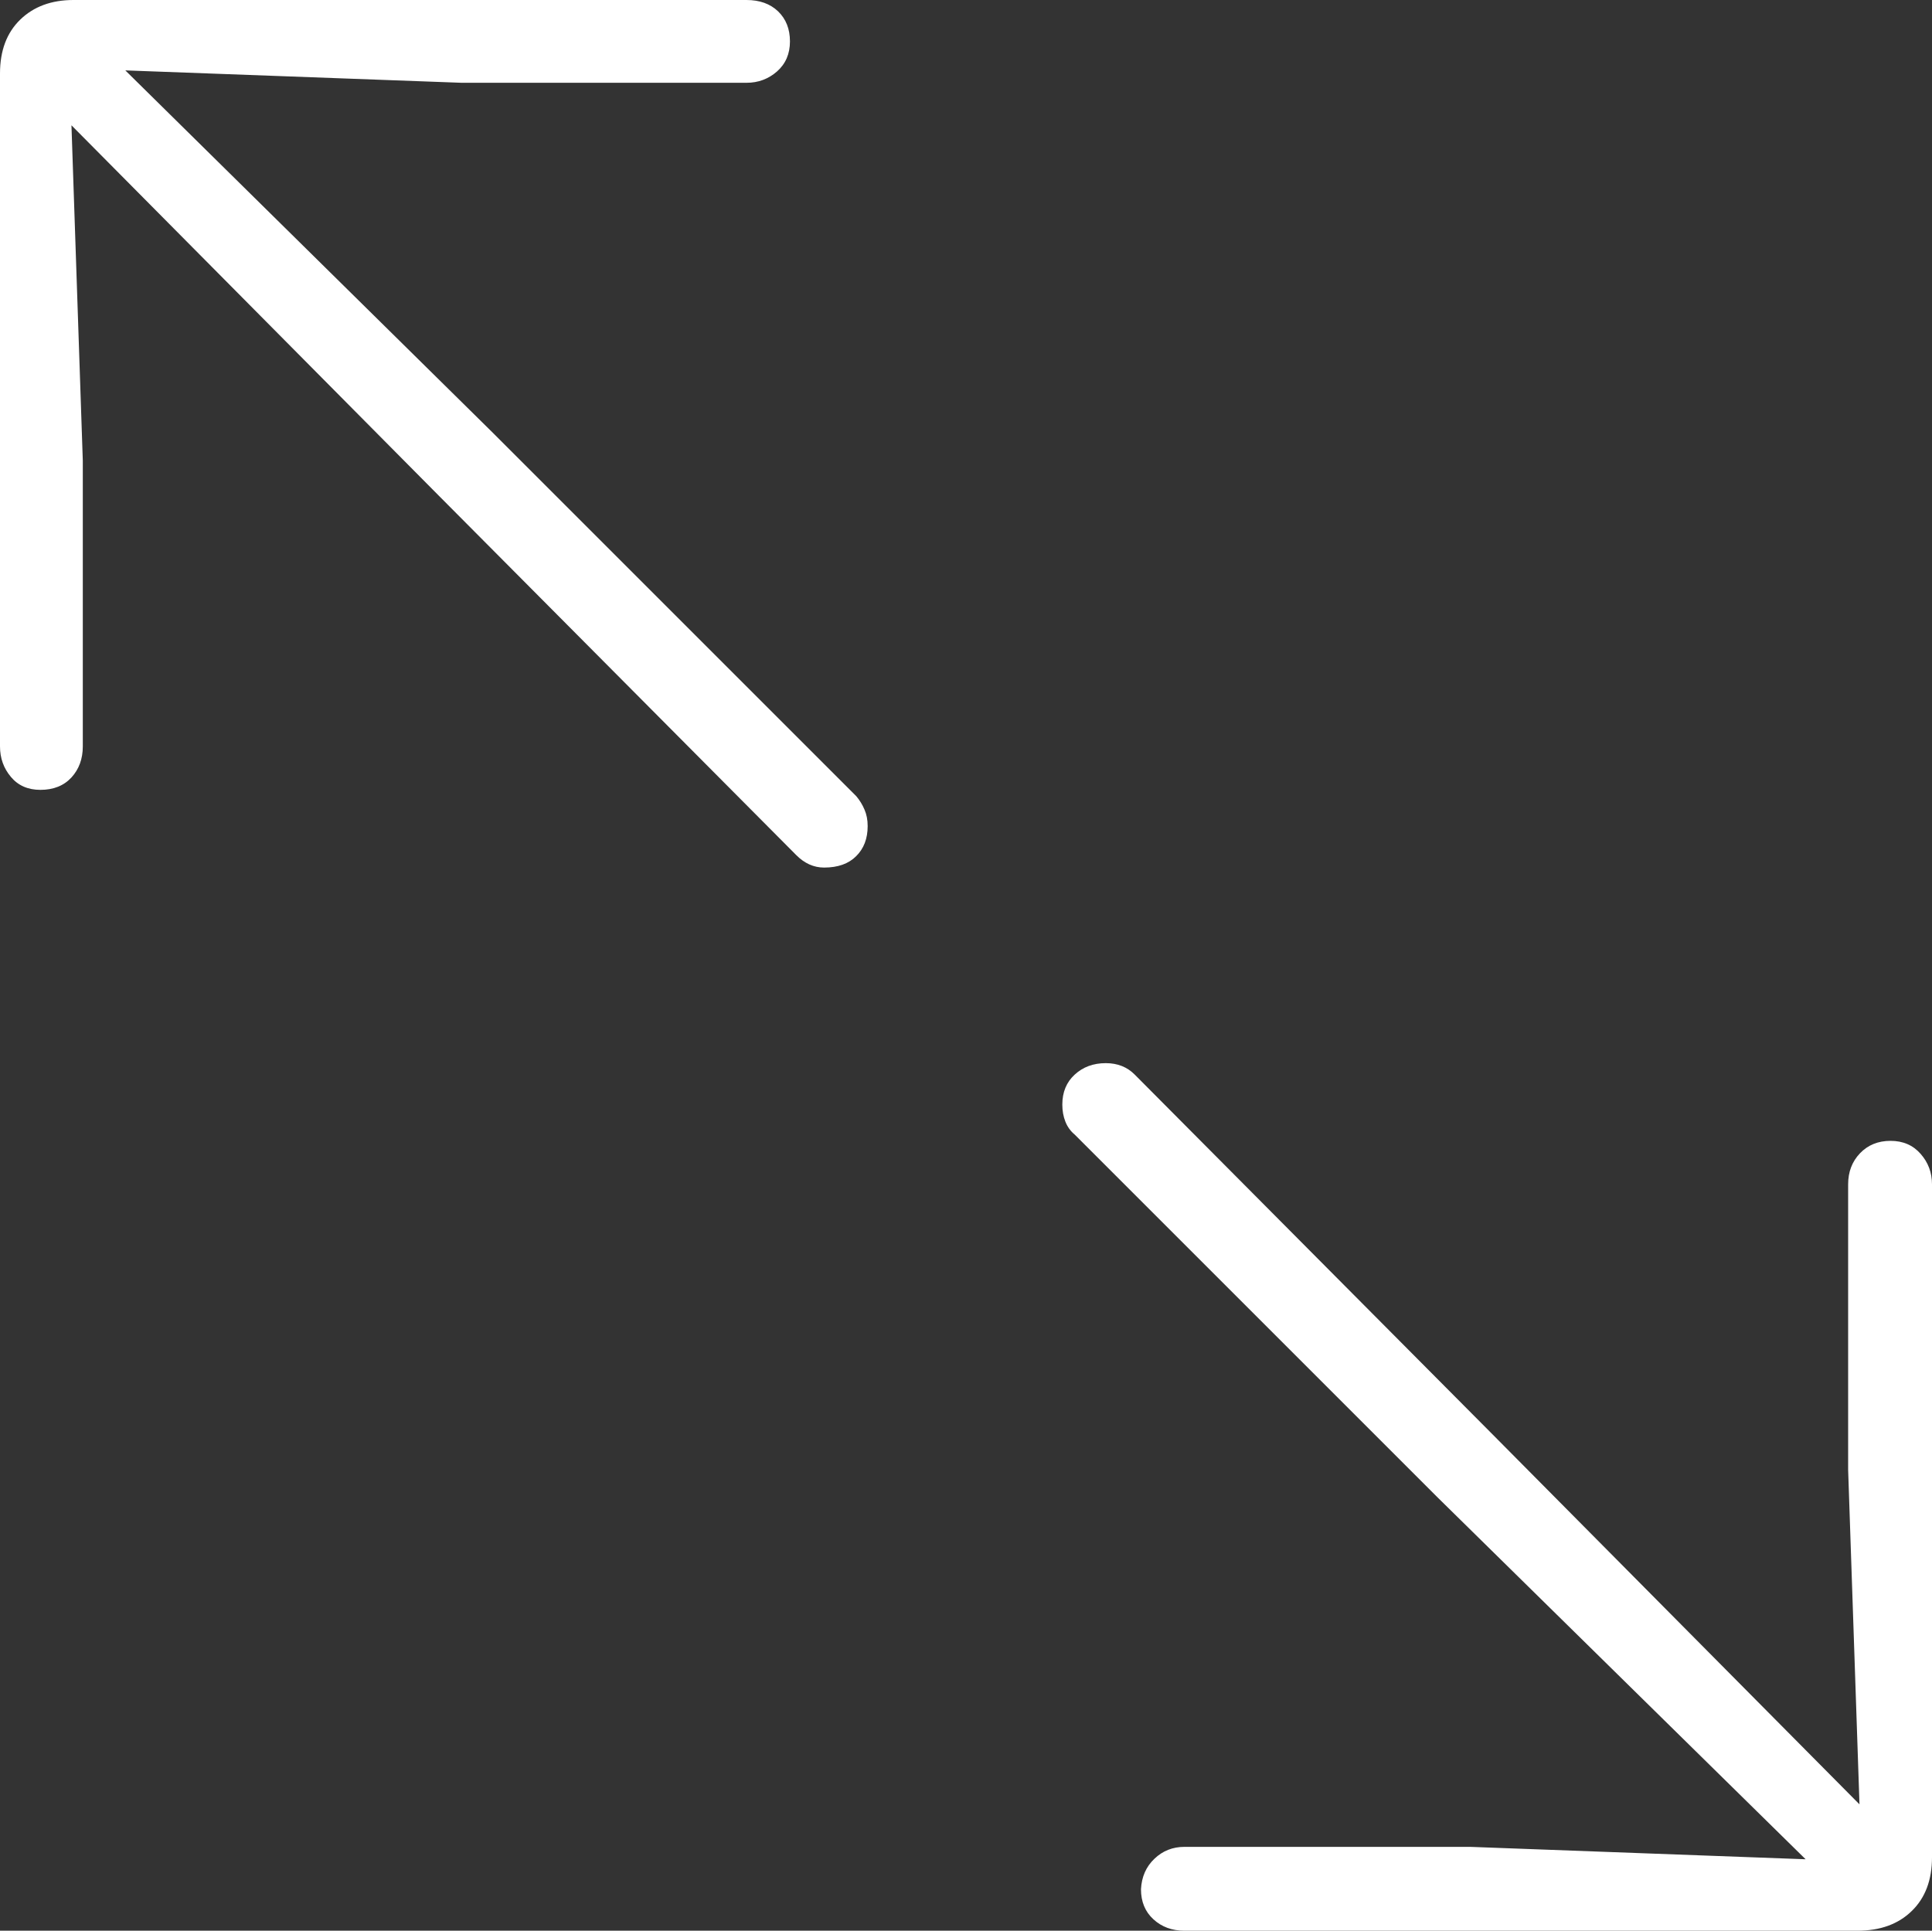 <?xml version="1.0" encoding="UTF-8"?>
<!--Generator: Apple Native CoreSVG 175-->
<!DOCTYPE svg
PUBLIC "-//W3C//DTD SVG 1.1//EN"
       "http://www.w3.org/Graphics/SVG/1.1/DTD/svg11.dtd">
<svg version="1.1" xmlns="http://www.w3.org/2000/svg" xmlns:xlink="http://www.w3.org/1999/xlink" width="18.223" height="18.213">
 <rect width="100%" height="100%" fill="#333333" stroke="none"/>
 <g>
  <rect height="18.213" opacity="0" width="18.223" x="0" y="0"/>
  <path d="M0.381 7.451Q0.566 7.451 0.674 7.334Q0.781 7.217 0.781 7.041L0.781 4.346L0.674 1.182L4.131 4.668L7.51 8.066Q7.627 8.184 7.773 8.184Q7.969 8.184 8.076 8.076Q8.184 7.969 8.184 7.793Q8.184 7.705 8.154 7.637Q8.125 7.568 8.076 7.51L4.648 4.082L1.182 0.664L4.355 0.781L7.041 0.781Q7.207 0.781 7.329 0.674Q7.451 0.566 7.451 0.391Q7.451 0.215 7.339 0.107Q7.227 0 7.041 0L0.693 0Q0.381 0 0.19 0.186Q0 0.371 0 0.693L0 7.041Q0 7.207 0.103 7.329Q0.205 7.451 0.381 7.451ZM11.172 18.213L17.52 18.213Q17.842 18.213 18.032 18.027Q18.223 17.842 18.223 17.52L18.223 11.172Q18.223 11.006 18.115 10.884Q18.008 10.762 17.832 10.762Q17.656 10.762 17.544 10.879Q17.432 10.996 17.432 11.172L17.432 13.867L17.539 17.021L14.082 13.535L10.703 10.137Q10.596 10.029 10.43 10.029Q10.254 10.029 10.137 10.137Q10.02 10.244 10.02 10.42Q10.02 10.508 10.049 10.581Q10.078 10.654 10.137 10.703L13.555 14.121L17.031 17.539L13.867 17.422L11.172 17.422Q11.006 17.422 10.889 17.534Q10.771 17.646 10.762 17.822Q10.762 17.998 10.879 18.105Q10.996 18.213 11.172 18.213Z" fill="#ffffff"/>
 </g>
</svg>
